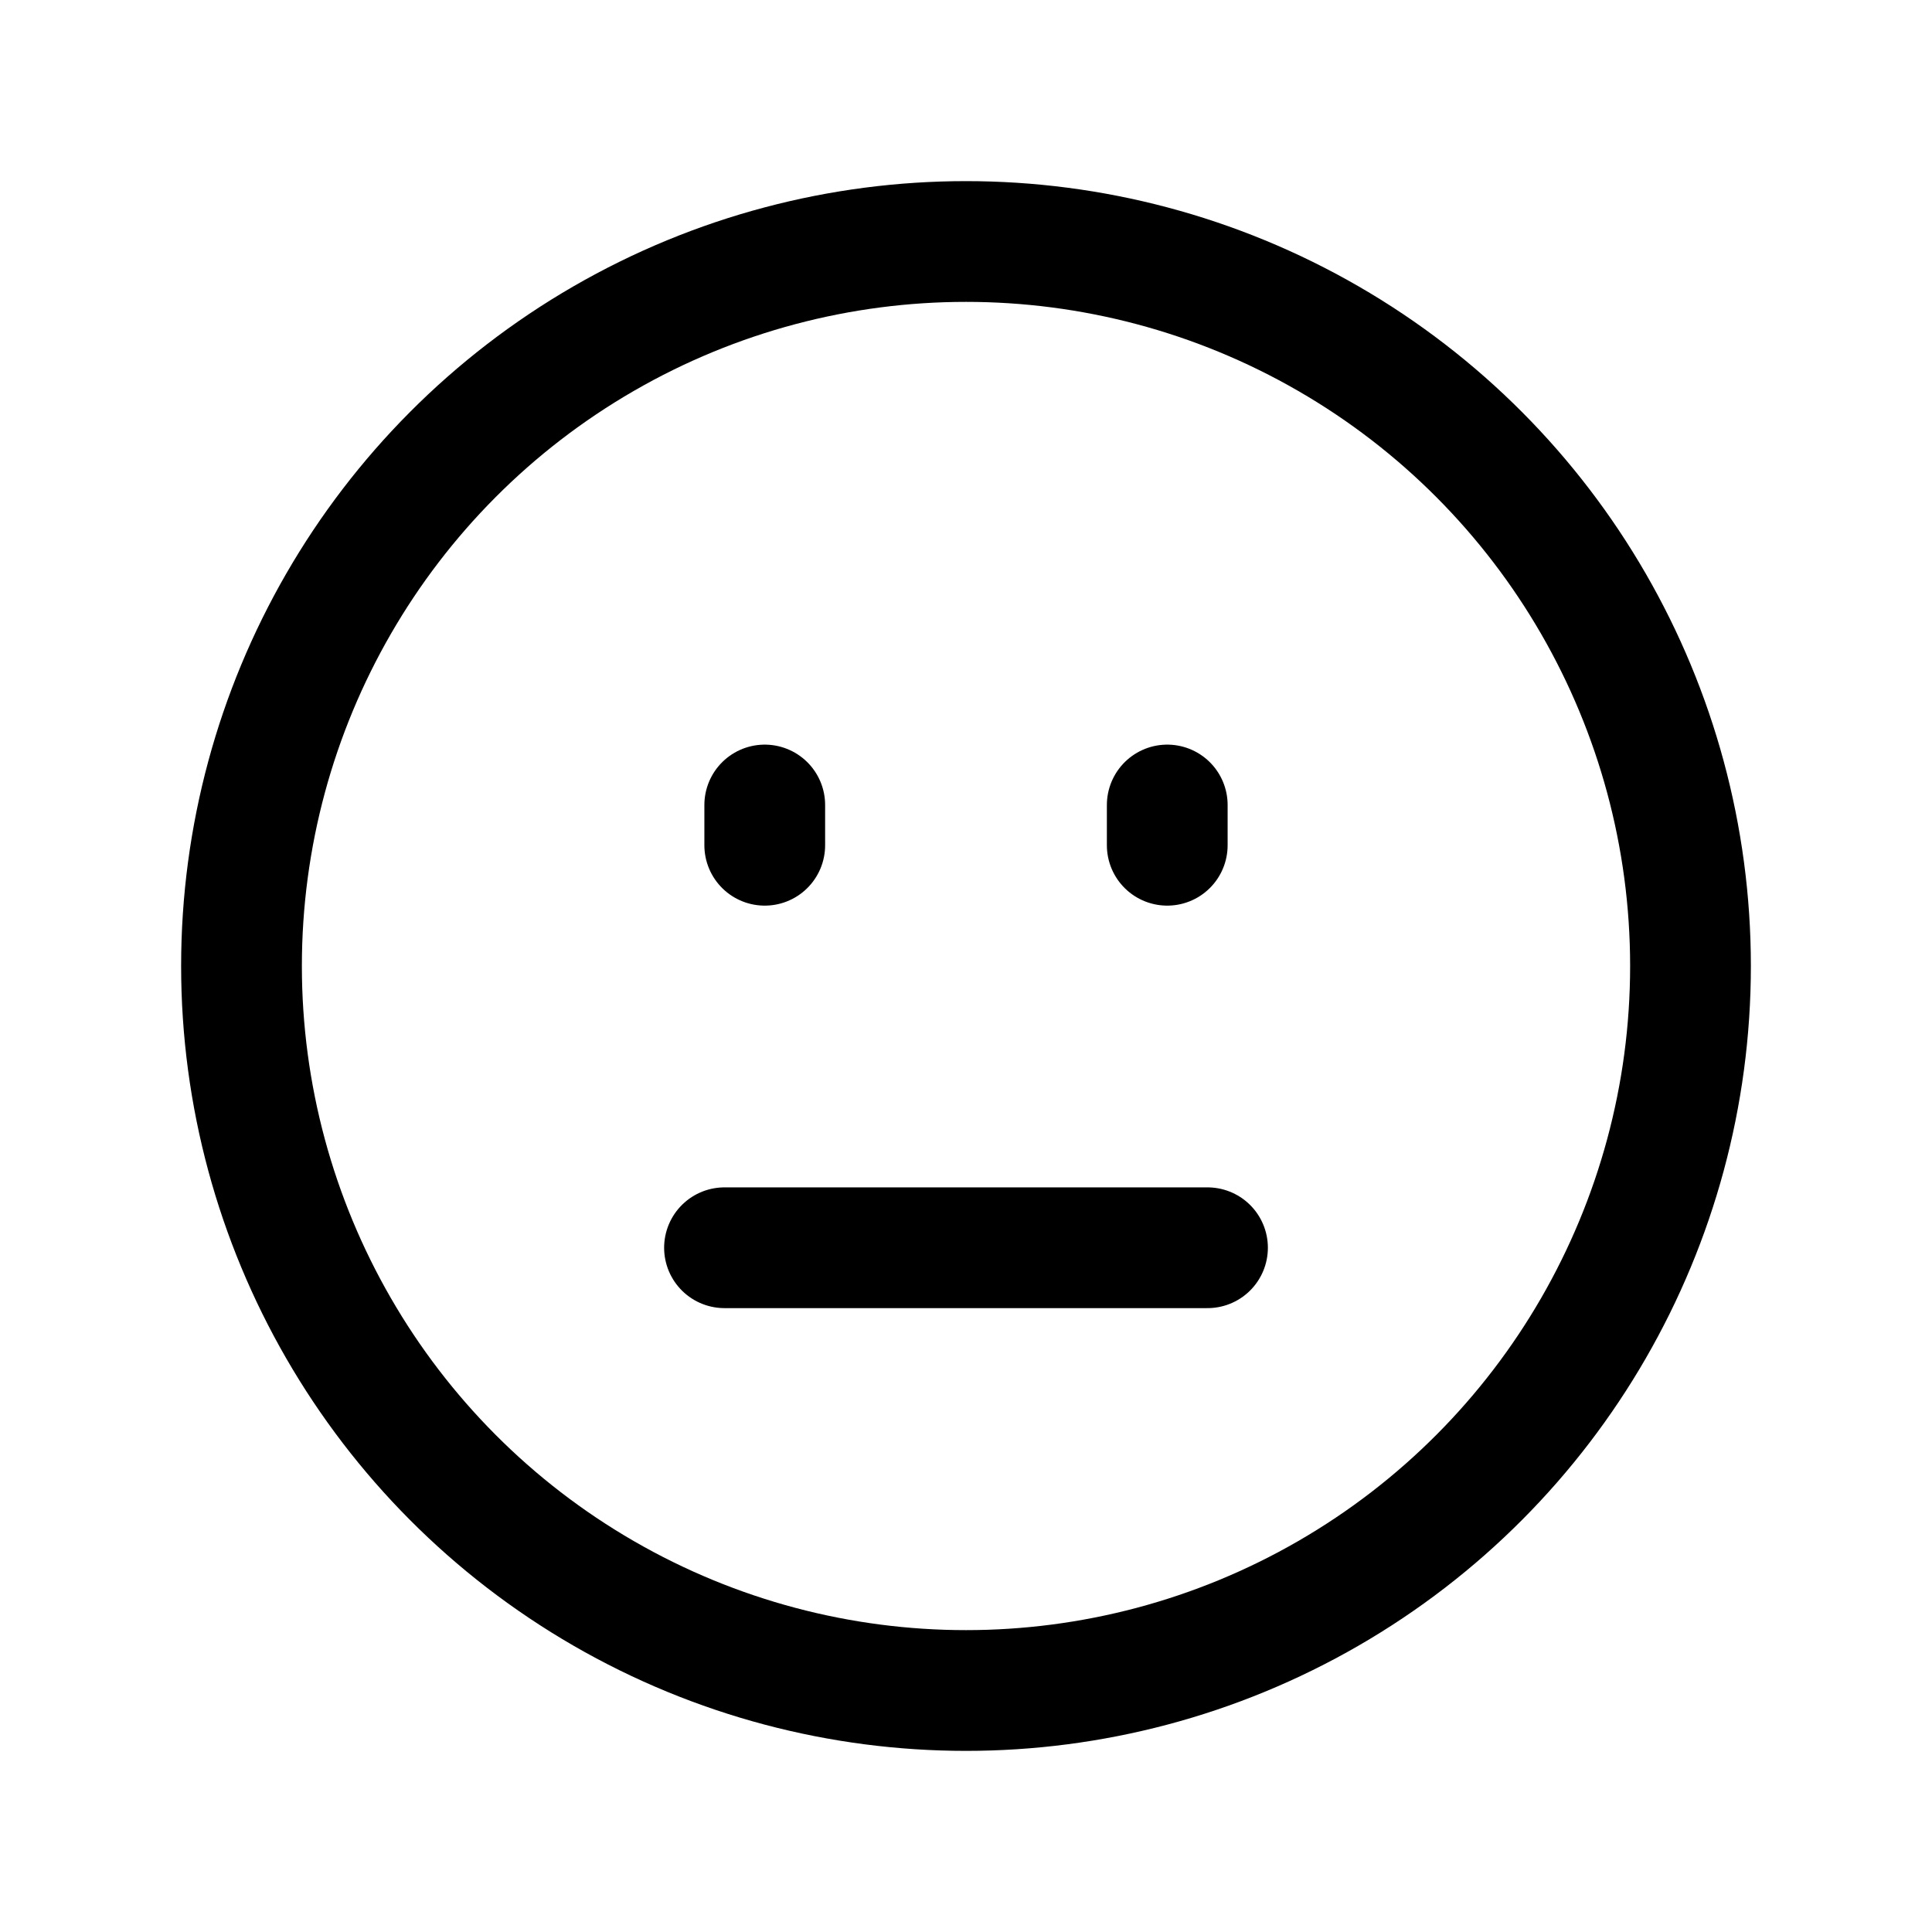 <svg xmlns="http://www.w3.org/2000/svg" width="24" height="24" fill="none" viewBox="0 0 24 24" stroke-width="1.5" stroke-linecap="round" stroke-linejoin="round" stroke="currentColor"><path d="M9 15.5h6m-5.5-5V10m5 .5V10"/><circle cx="12" cy="12" r="9"/></svg>